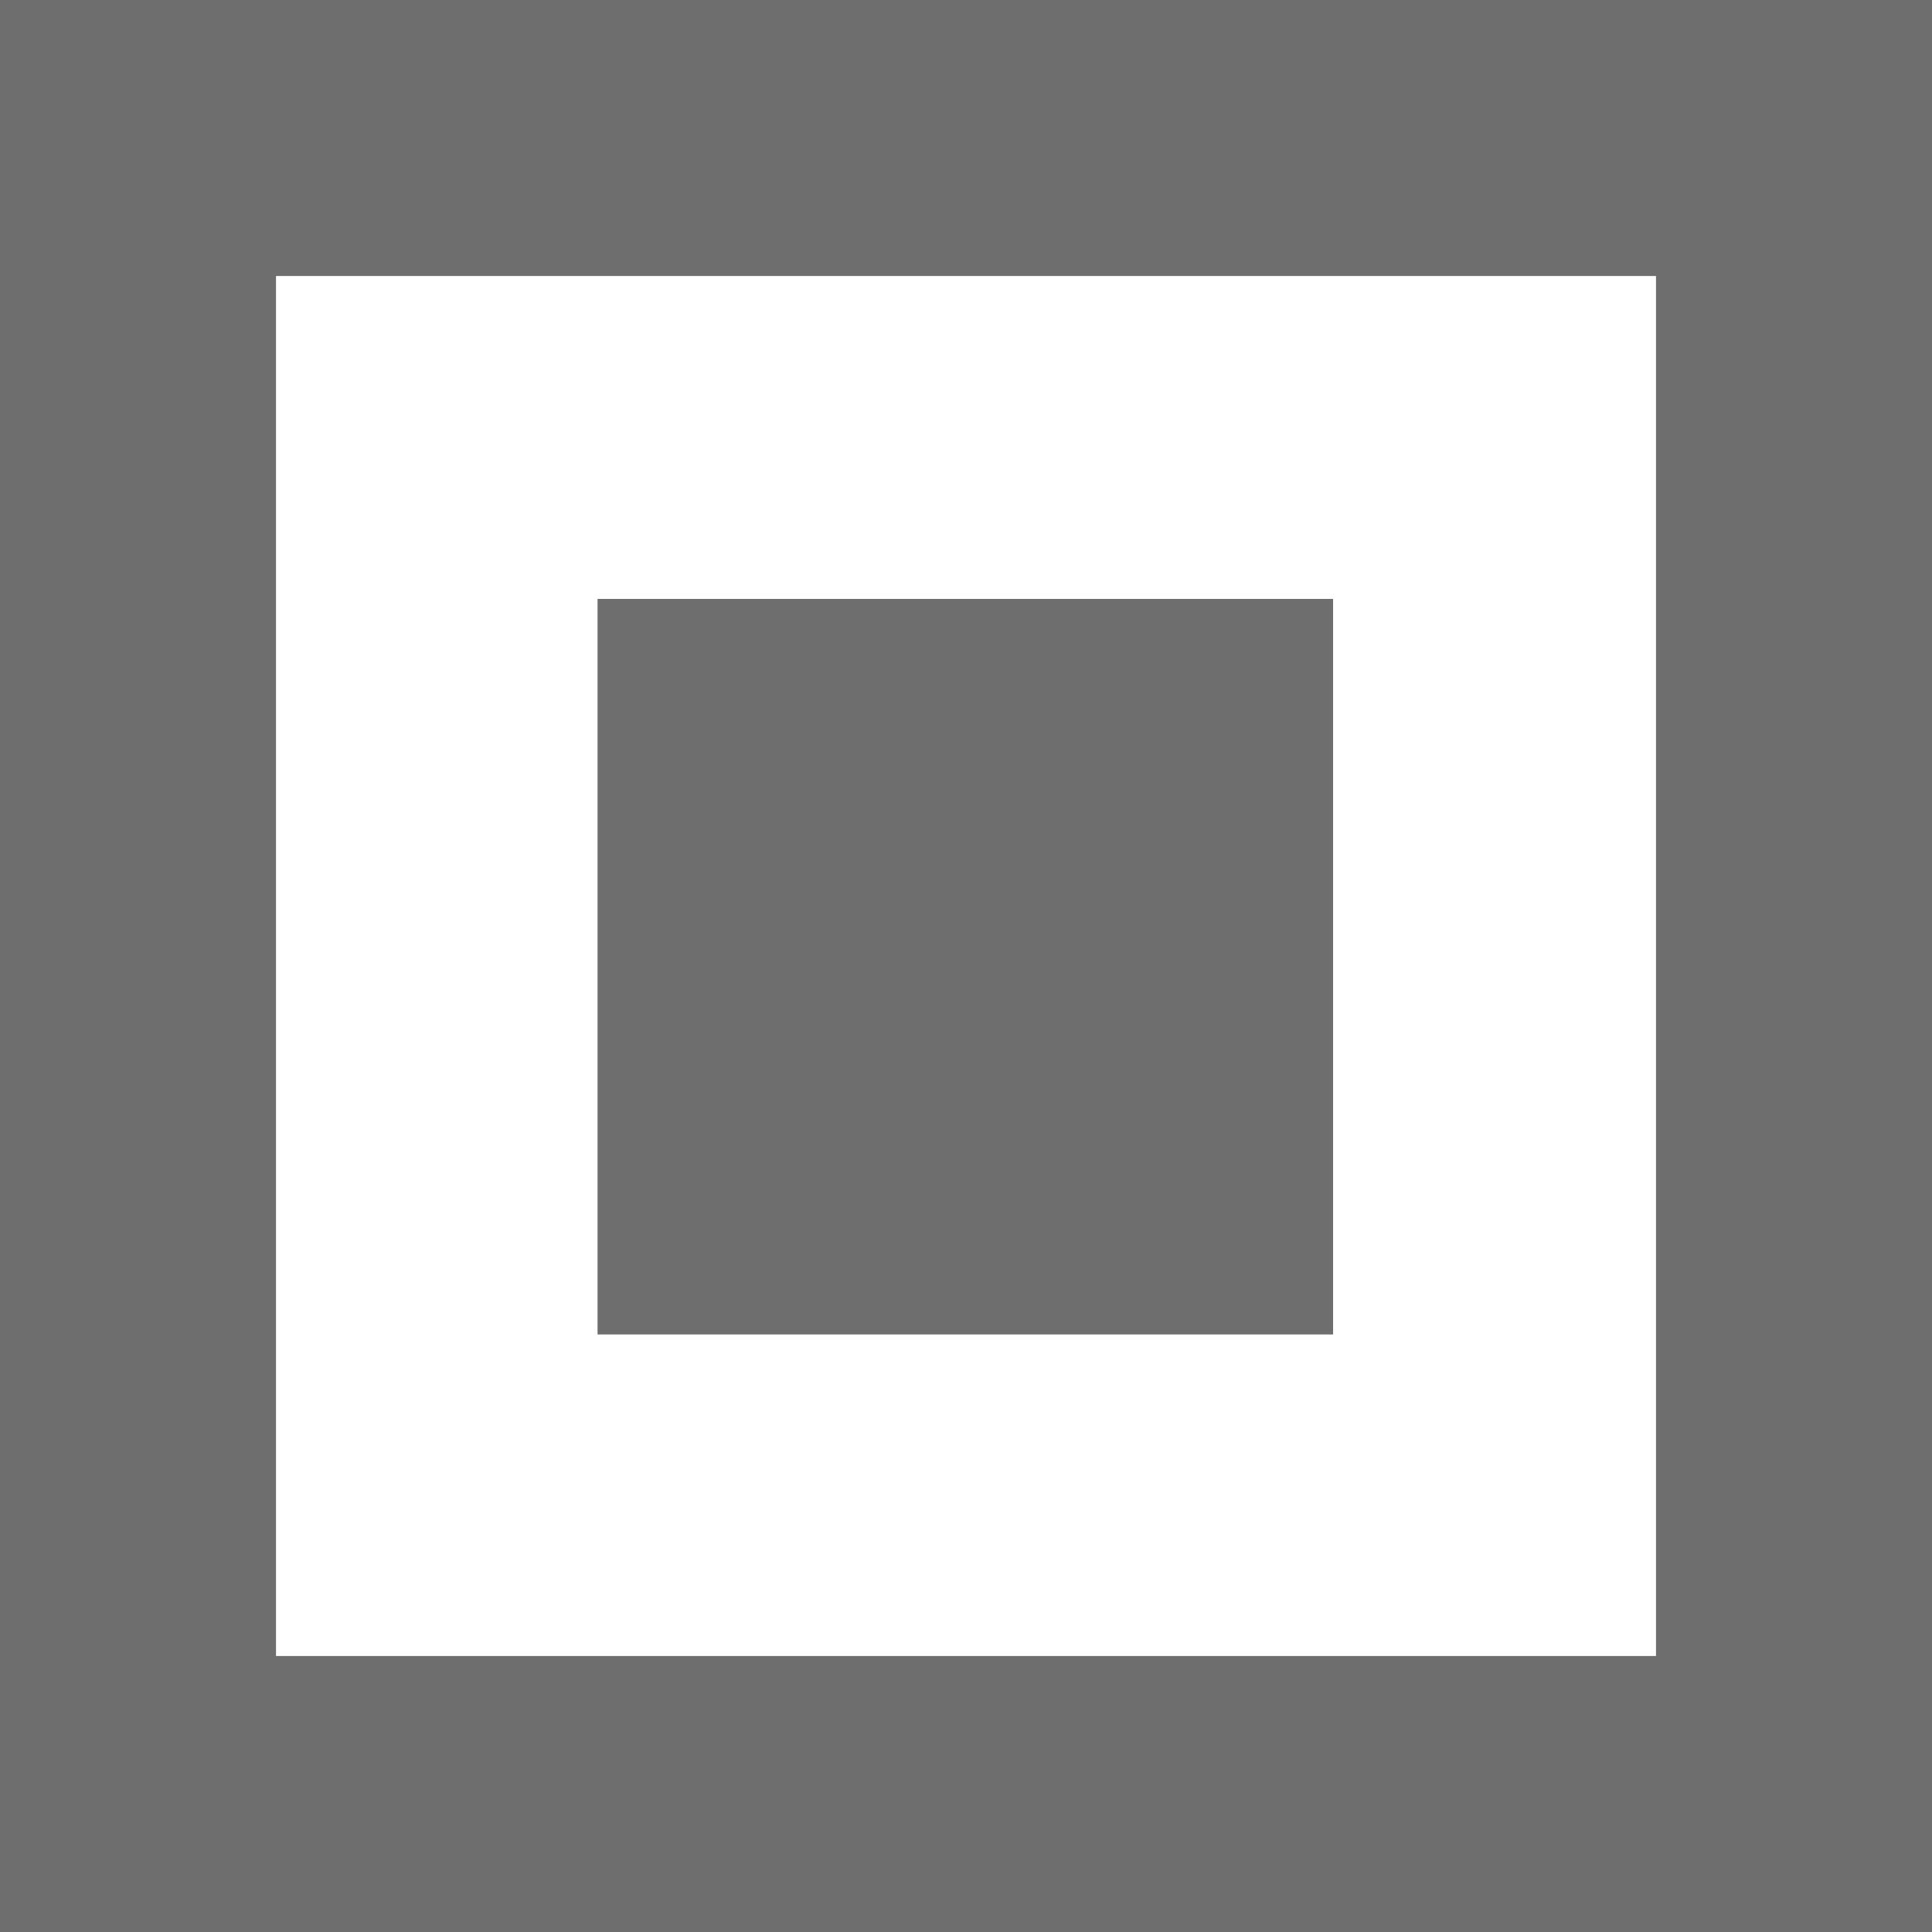 <svg xmlns="http://www.w3.org/2000/svg" viewBox="0 0 14 14" fill="#6e6e6e"><g id="Ebene_2" data-name="Ebene 2"><g id="icons"><g id="Ebene_234" data-name="Ebene 234"><path d="M0,0V14H14V0ZM12,12H2V2H12Z"/><rect x="4.33" y="4.34" width="5.33" height="5.33"/></g></g></g></svg>